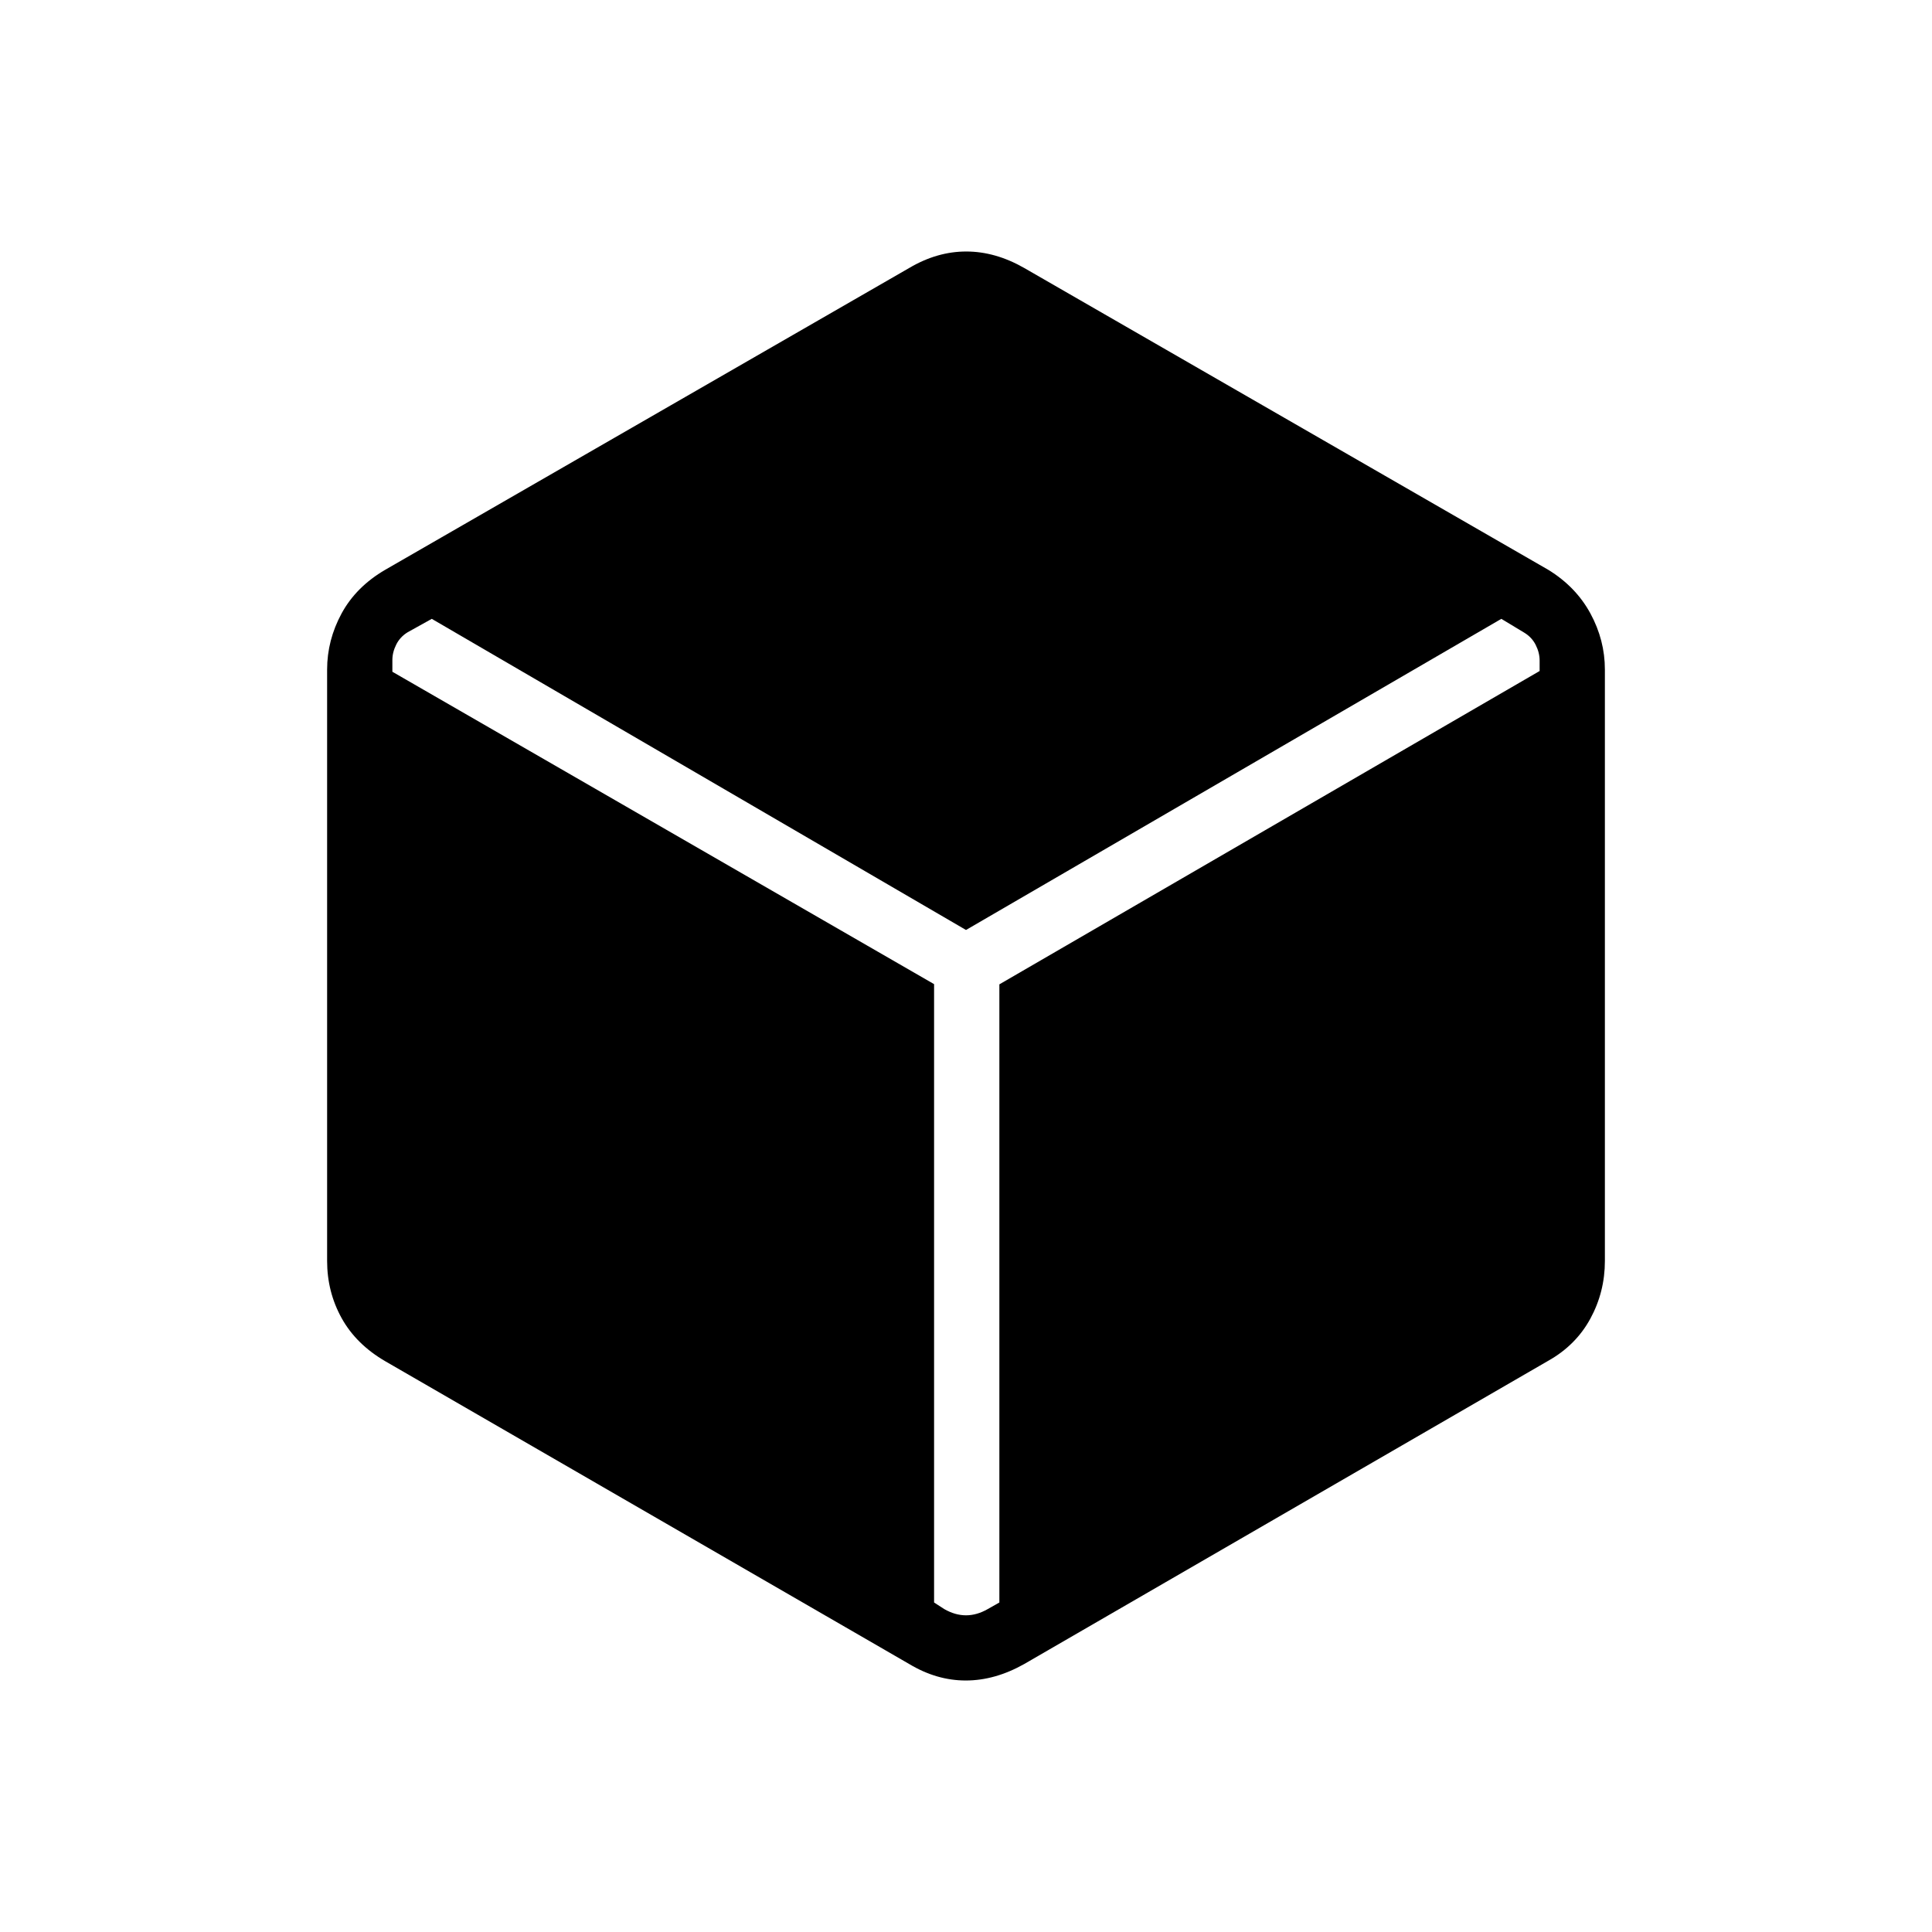 <svg xmlns="http://www.w3.org/2000/svg" height="40" viewBox="0 -960 960 960" width="40"><path d="M451.83-133.13 191.42-283.62q-14.47-8.43-21.68-21.44-7.2-13.02-7.2-28.39v-293.82q0-14.65 7.2-27.92 7.21-13.26 21.68-21.69l260.41-149.99q13.81-8.16 28.28-8.16t28.77 8.16L769.3-676.88q13.75 8.43 20.96 21.69 7.2 13.27 7.2 27.92v293.82q0 15.37-7.2 28.64-7.21 13.26-20.96 20.98l-260.42 150.7q-14.52 8.16-28.99 8.16-14.47 0-28.06-8.16Zm12.31-337.86v307.26l5.09 3.29q5.39 3.08 10.77 3.08t10.77-3.08l5.81-3.29v-307.15l268.45-155.7v-5.24q0-3.85-1.93-7.69-1.92-3.85-5.77-6.16l-11.32-6.83L480-497.9 214.55-652.5l-11.88 6.6q-3.85 2.31-5.77 6.16-1.93 3.84-1.93 7.69v5.84l269.17 155.22Z"/></svg>